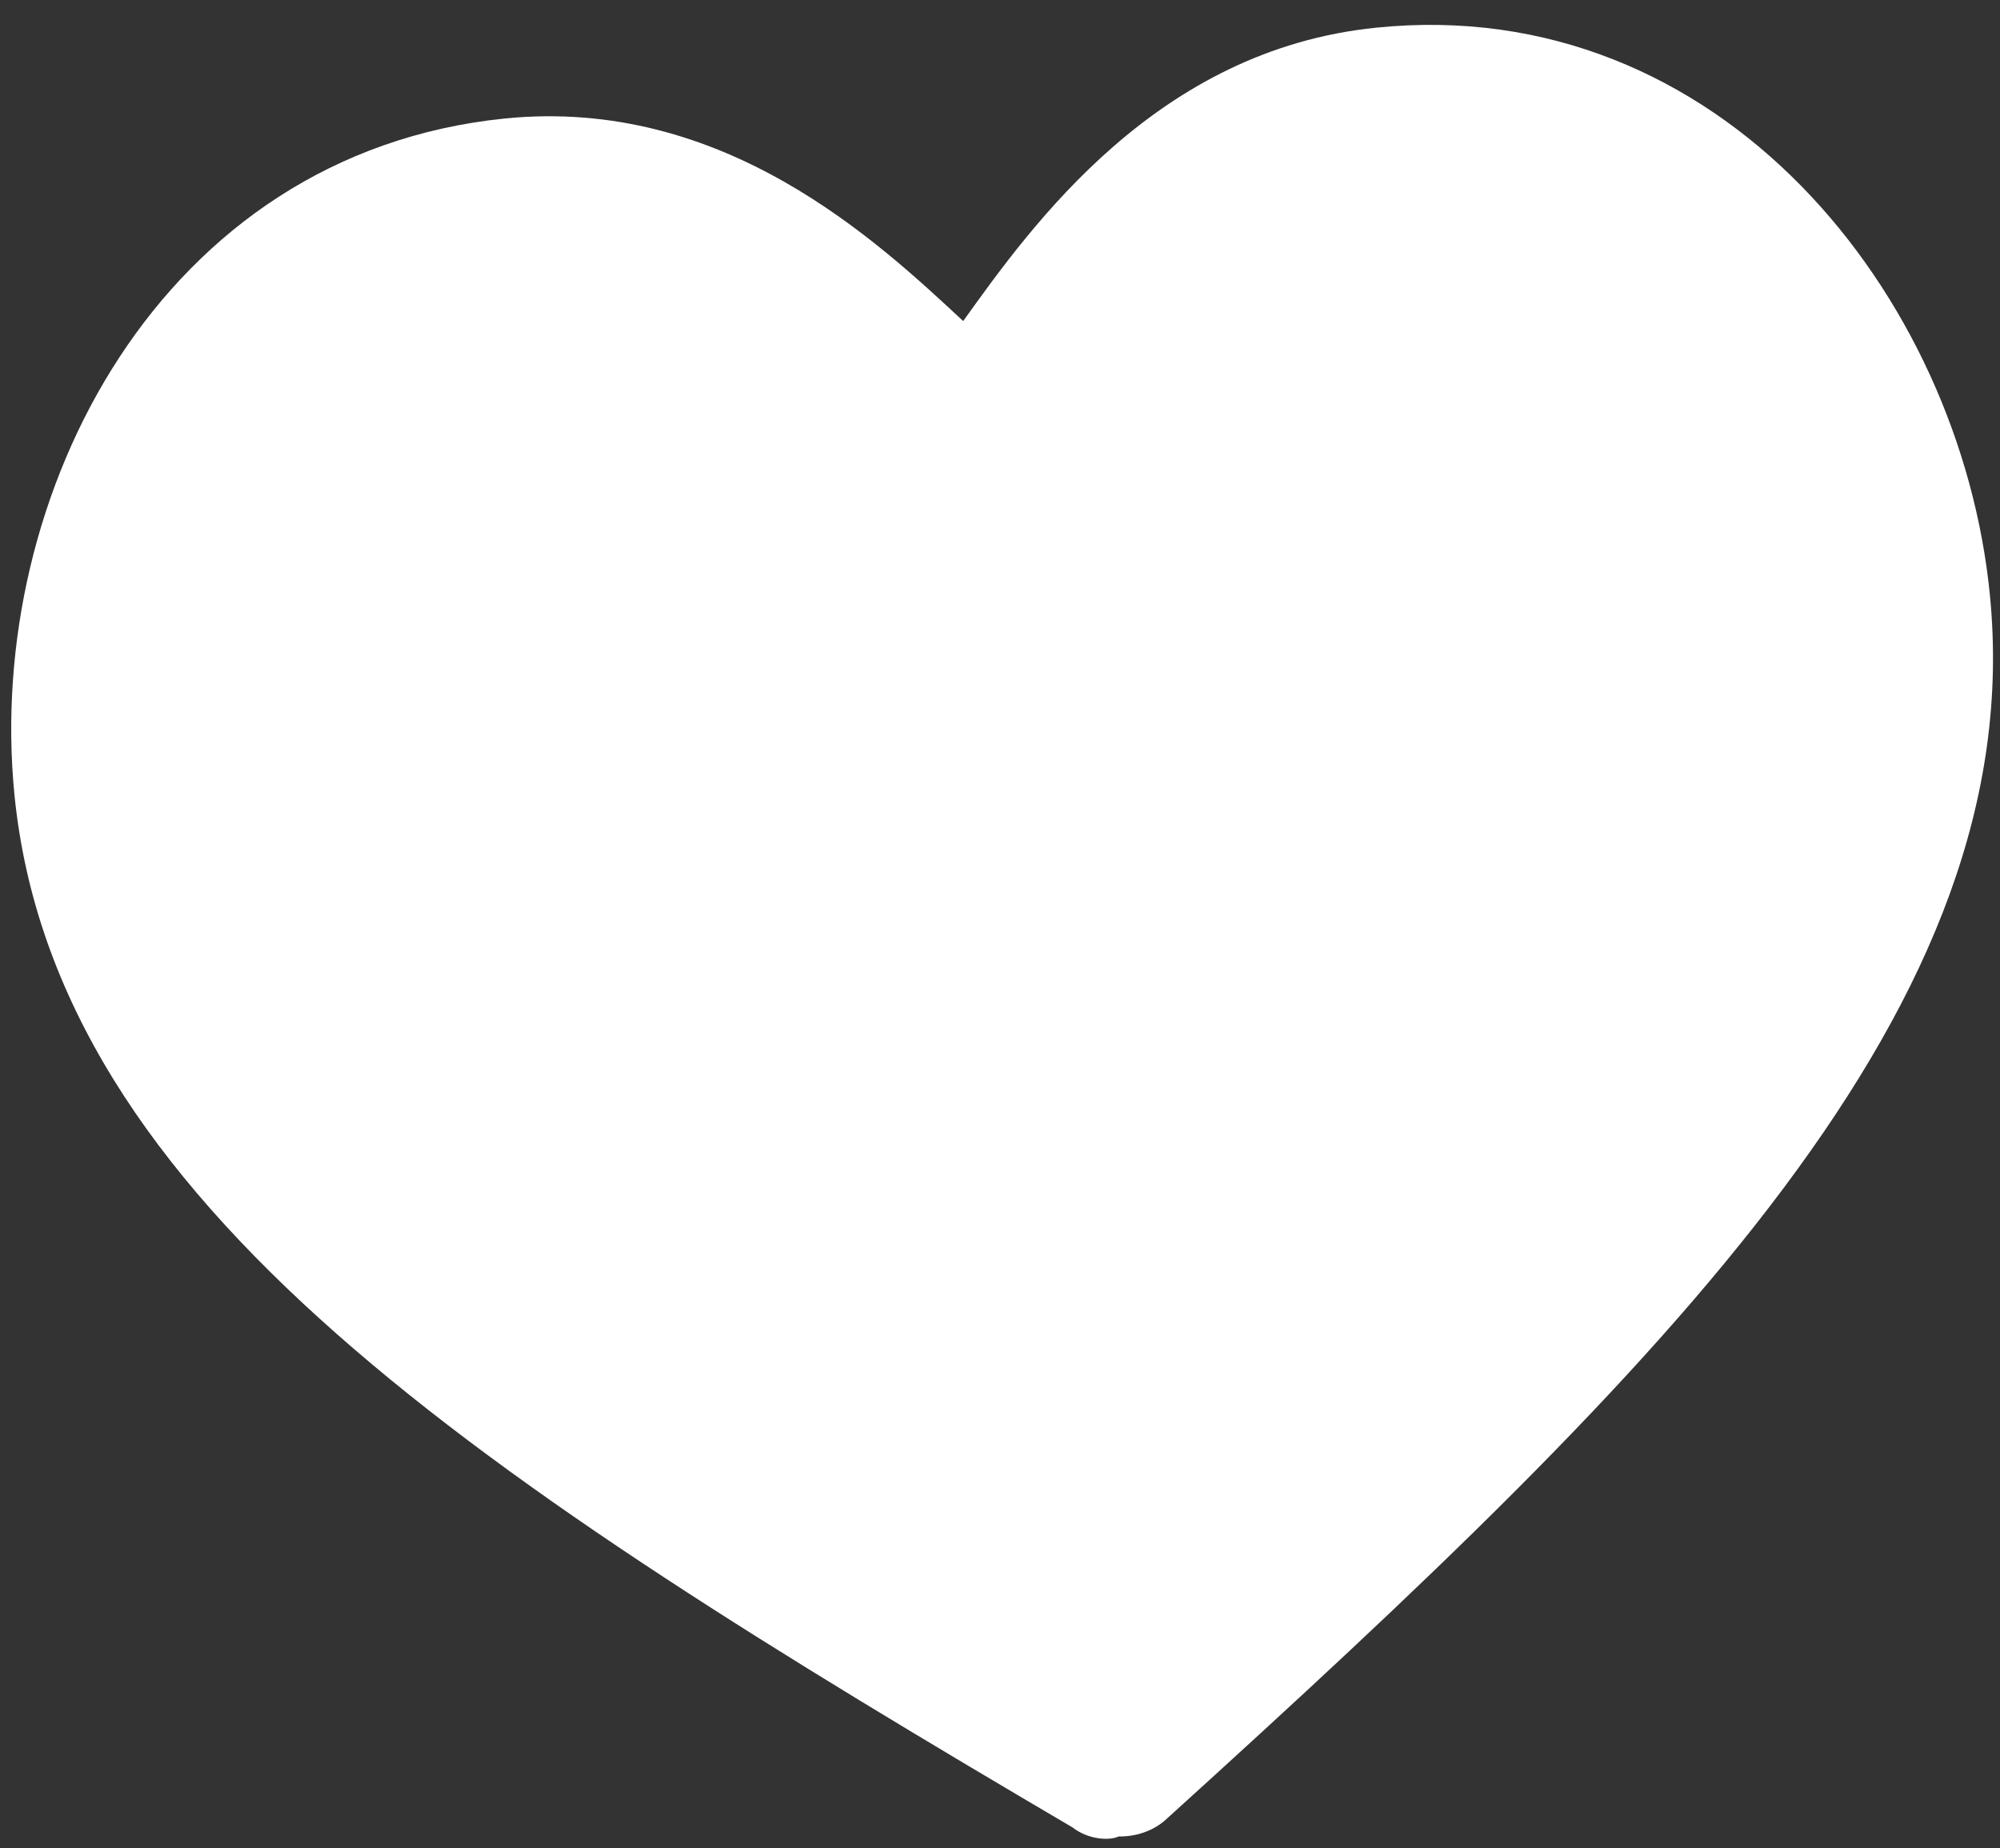 <svg fill="none" height="73" viewBox="0 0 79 73" width="79" xmlns="http://www.w3.org/2000/svg" xmlns:xlink="http://www.w3.org/1999/xlink"><rect x="0" y="0" width="79" height="73" fill="#333333" stroke="none"/><clipPath id="a"><path d="m0 0h79v73h-79z"/></clipPath><g clip-path="url(#a)"><path d="m42.361 72.181c-23.363-13.735-40.191-24.63-41.792-40.803-1.163-11.838 5.771-25.308 19.36-26.696 8.67-.876 14.749 4.872 18.117 8 2.718-3.791 7.645-10.713 16.315-11.589 13.589-1.388 23.075 10.568 24.239 22.405 1.601 16.173-12.501 30.207-32.488 48.32-.422.41-1.093.734-1.925.722-.335.162-1.168.15-1.826-.359z" fill="#fff"/></g></svg>